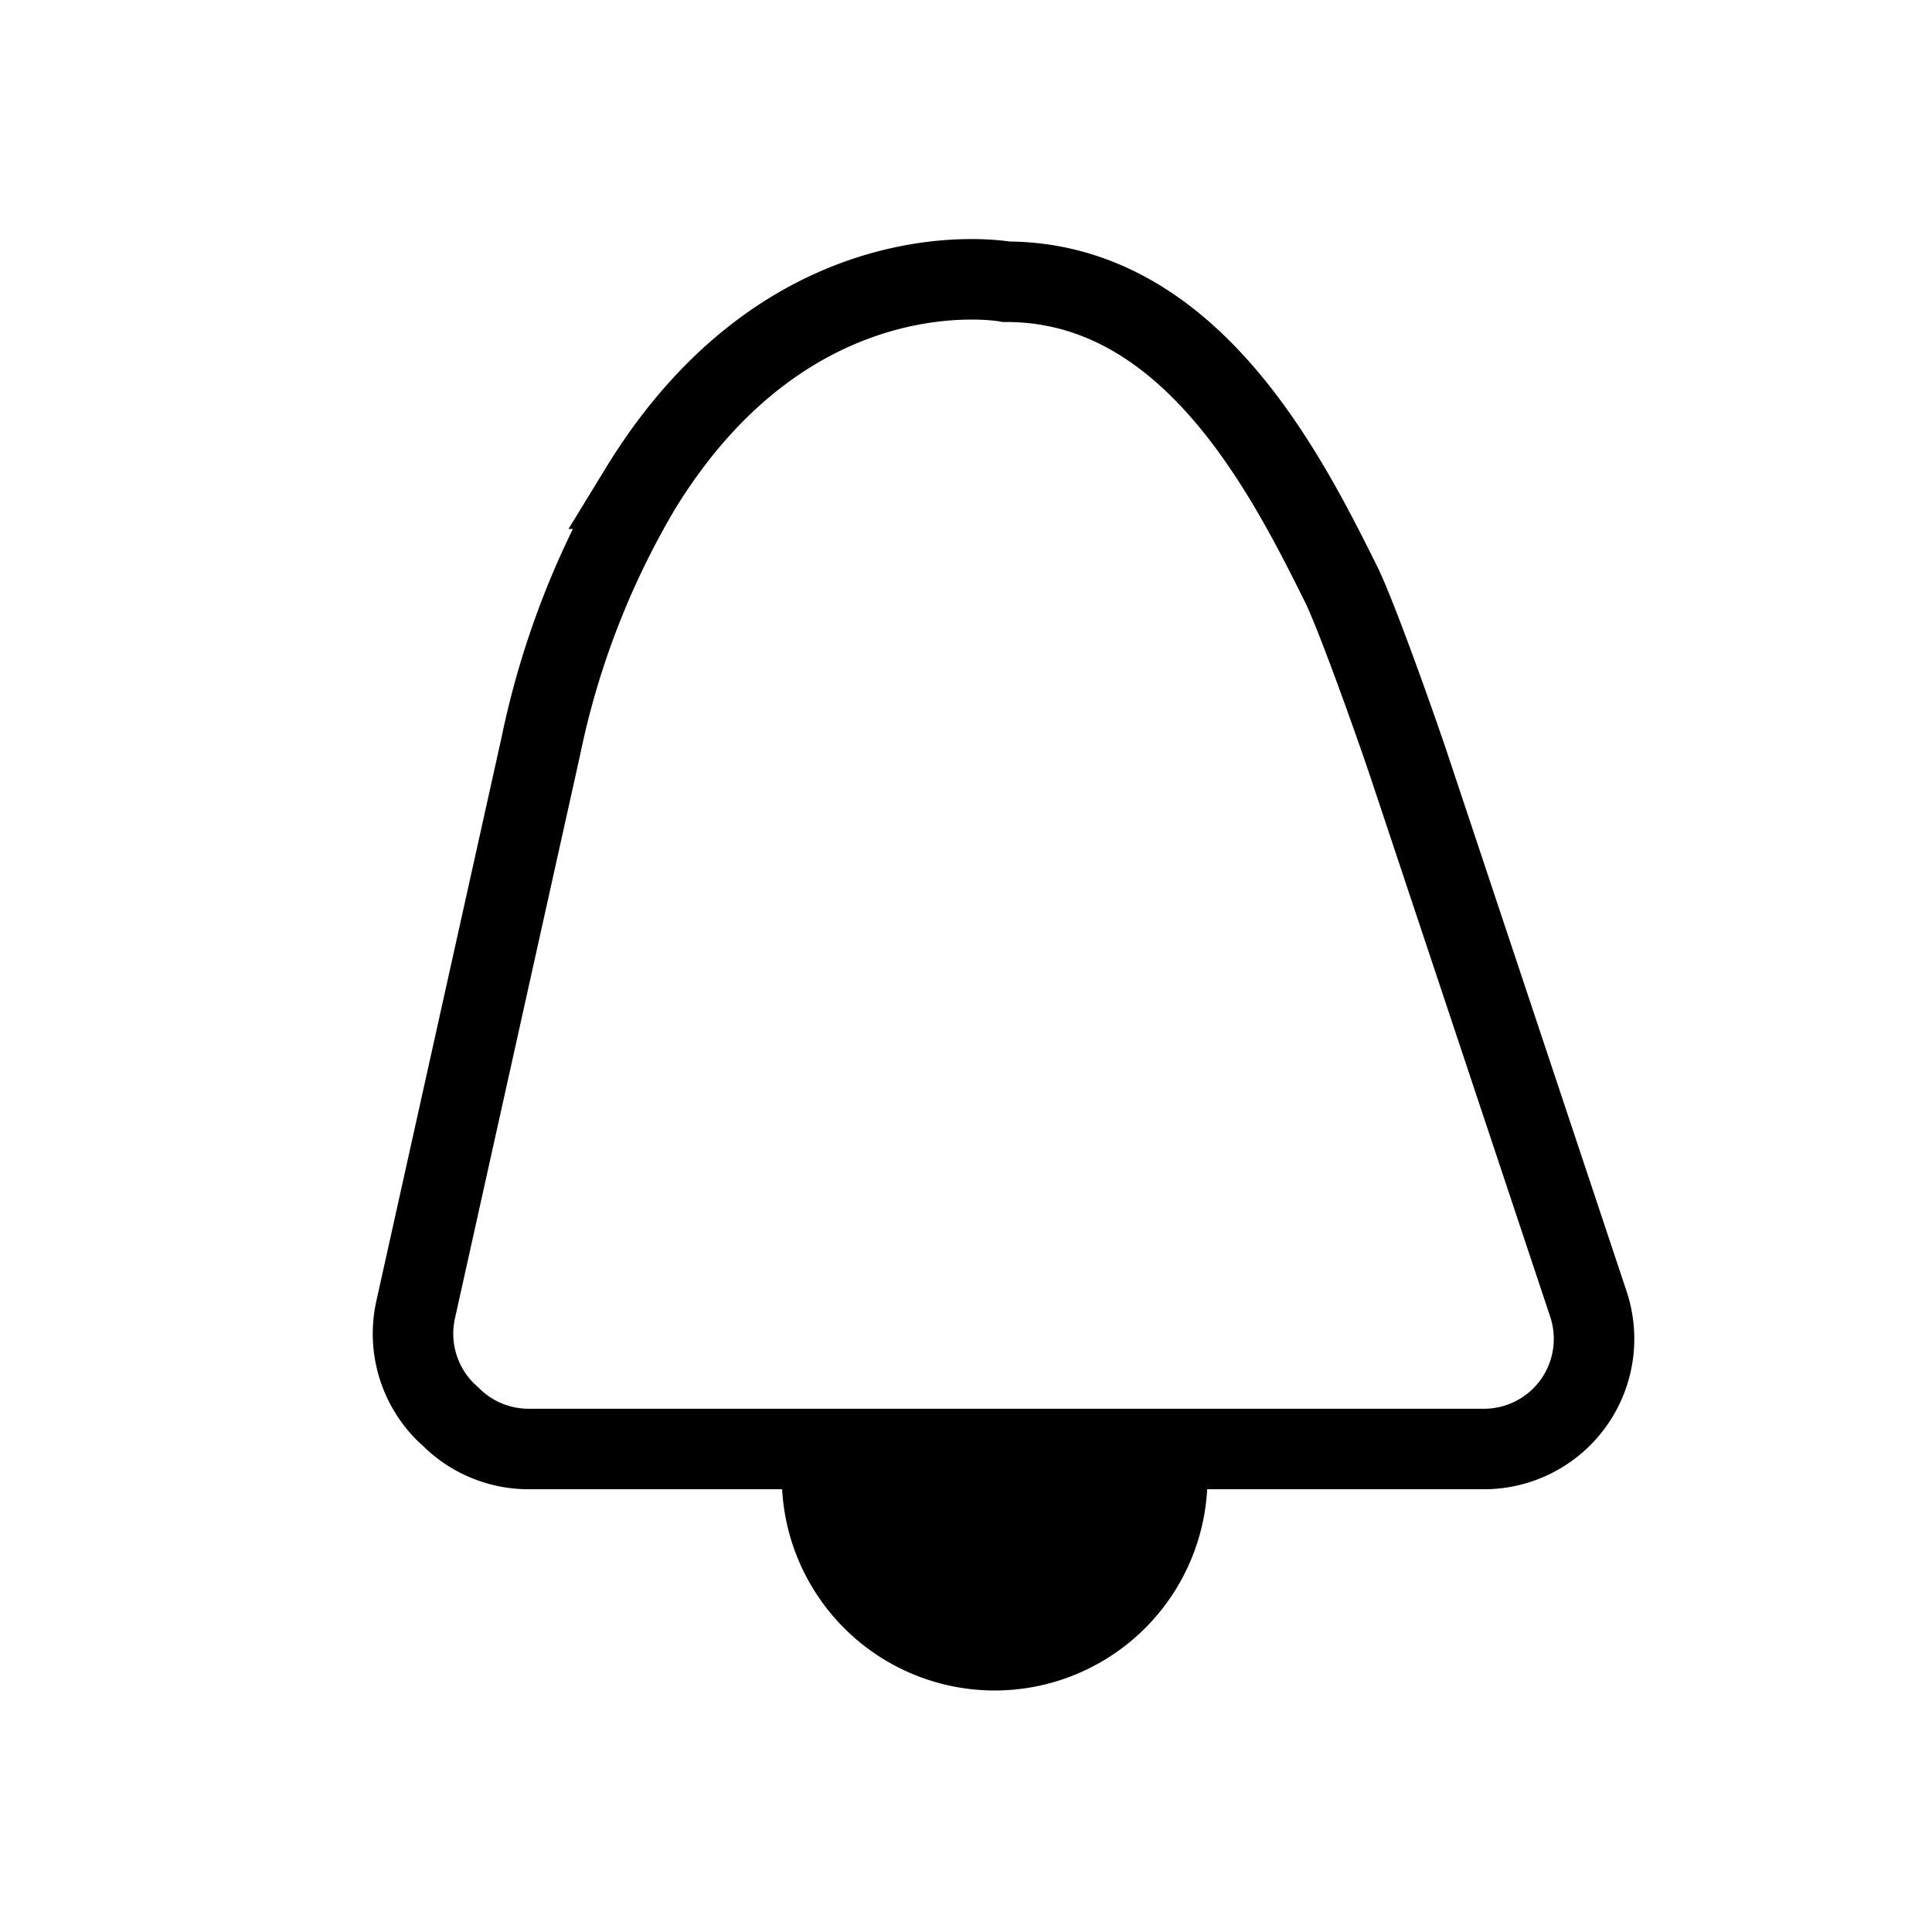 <svg id="Grupo_36070" data-name="Grupo 36070" xmlns="http://www.w3.org/2000/svg" width="24" height="24" viewBox="0 0 24 24">
  <g id="Grupo_35974" data-name="Grupo 35974">
    <g id="Grupo_35972" data-name="Grupo 35972">
      <path id="Caminho_17032" data-name="Caminho 17032" d="M6.567,18H18.433a1.368,1.368,0,0,0,.968-.4h0a1.37,1.37,0,0,0,.331-1.4L17.5,9.5c-.143-.428-.645-1.851-.846-2.254C15.959,5.849,14.765,3.5,12.5,3.5c0,0-2.667-.5-4.546,2.571a10.421,10.421,0,0,0-1.236,3.2l-1.555,7a1.372,1.372,0,0,0,.369,1.266L5.6,17.6A1.368,1.368,0,0,0,6.567,18Z" fill="none" stroke="#000" stroke-width="1"/>
    </g>
    <g id="Grupo_35973" data-name="Grupo 35973">
      <path id="Stroke_4754" data-name="Stroke 4754" d="M15,18.355A2.645,2.645,0,0,1,12.355,21h0a2.645,2.645,0,0,1-2.643-2.645Z"/>
    </g>
  </g>
  <rect id="Retângulo_4370" data-name="Retângulo 4370" width="24" height="24" fill="none"/>
</svg>
